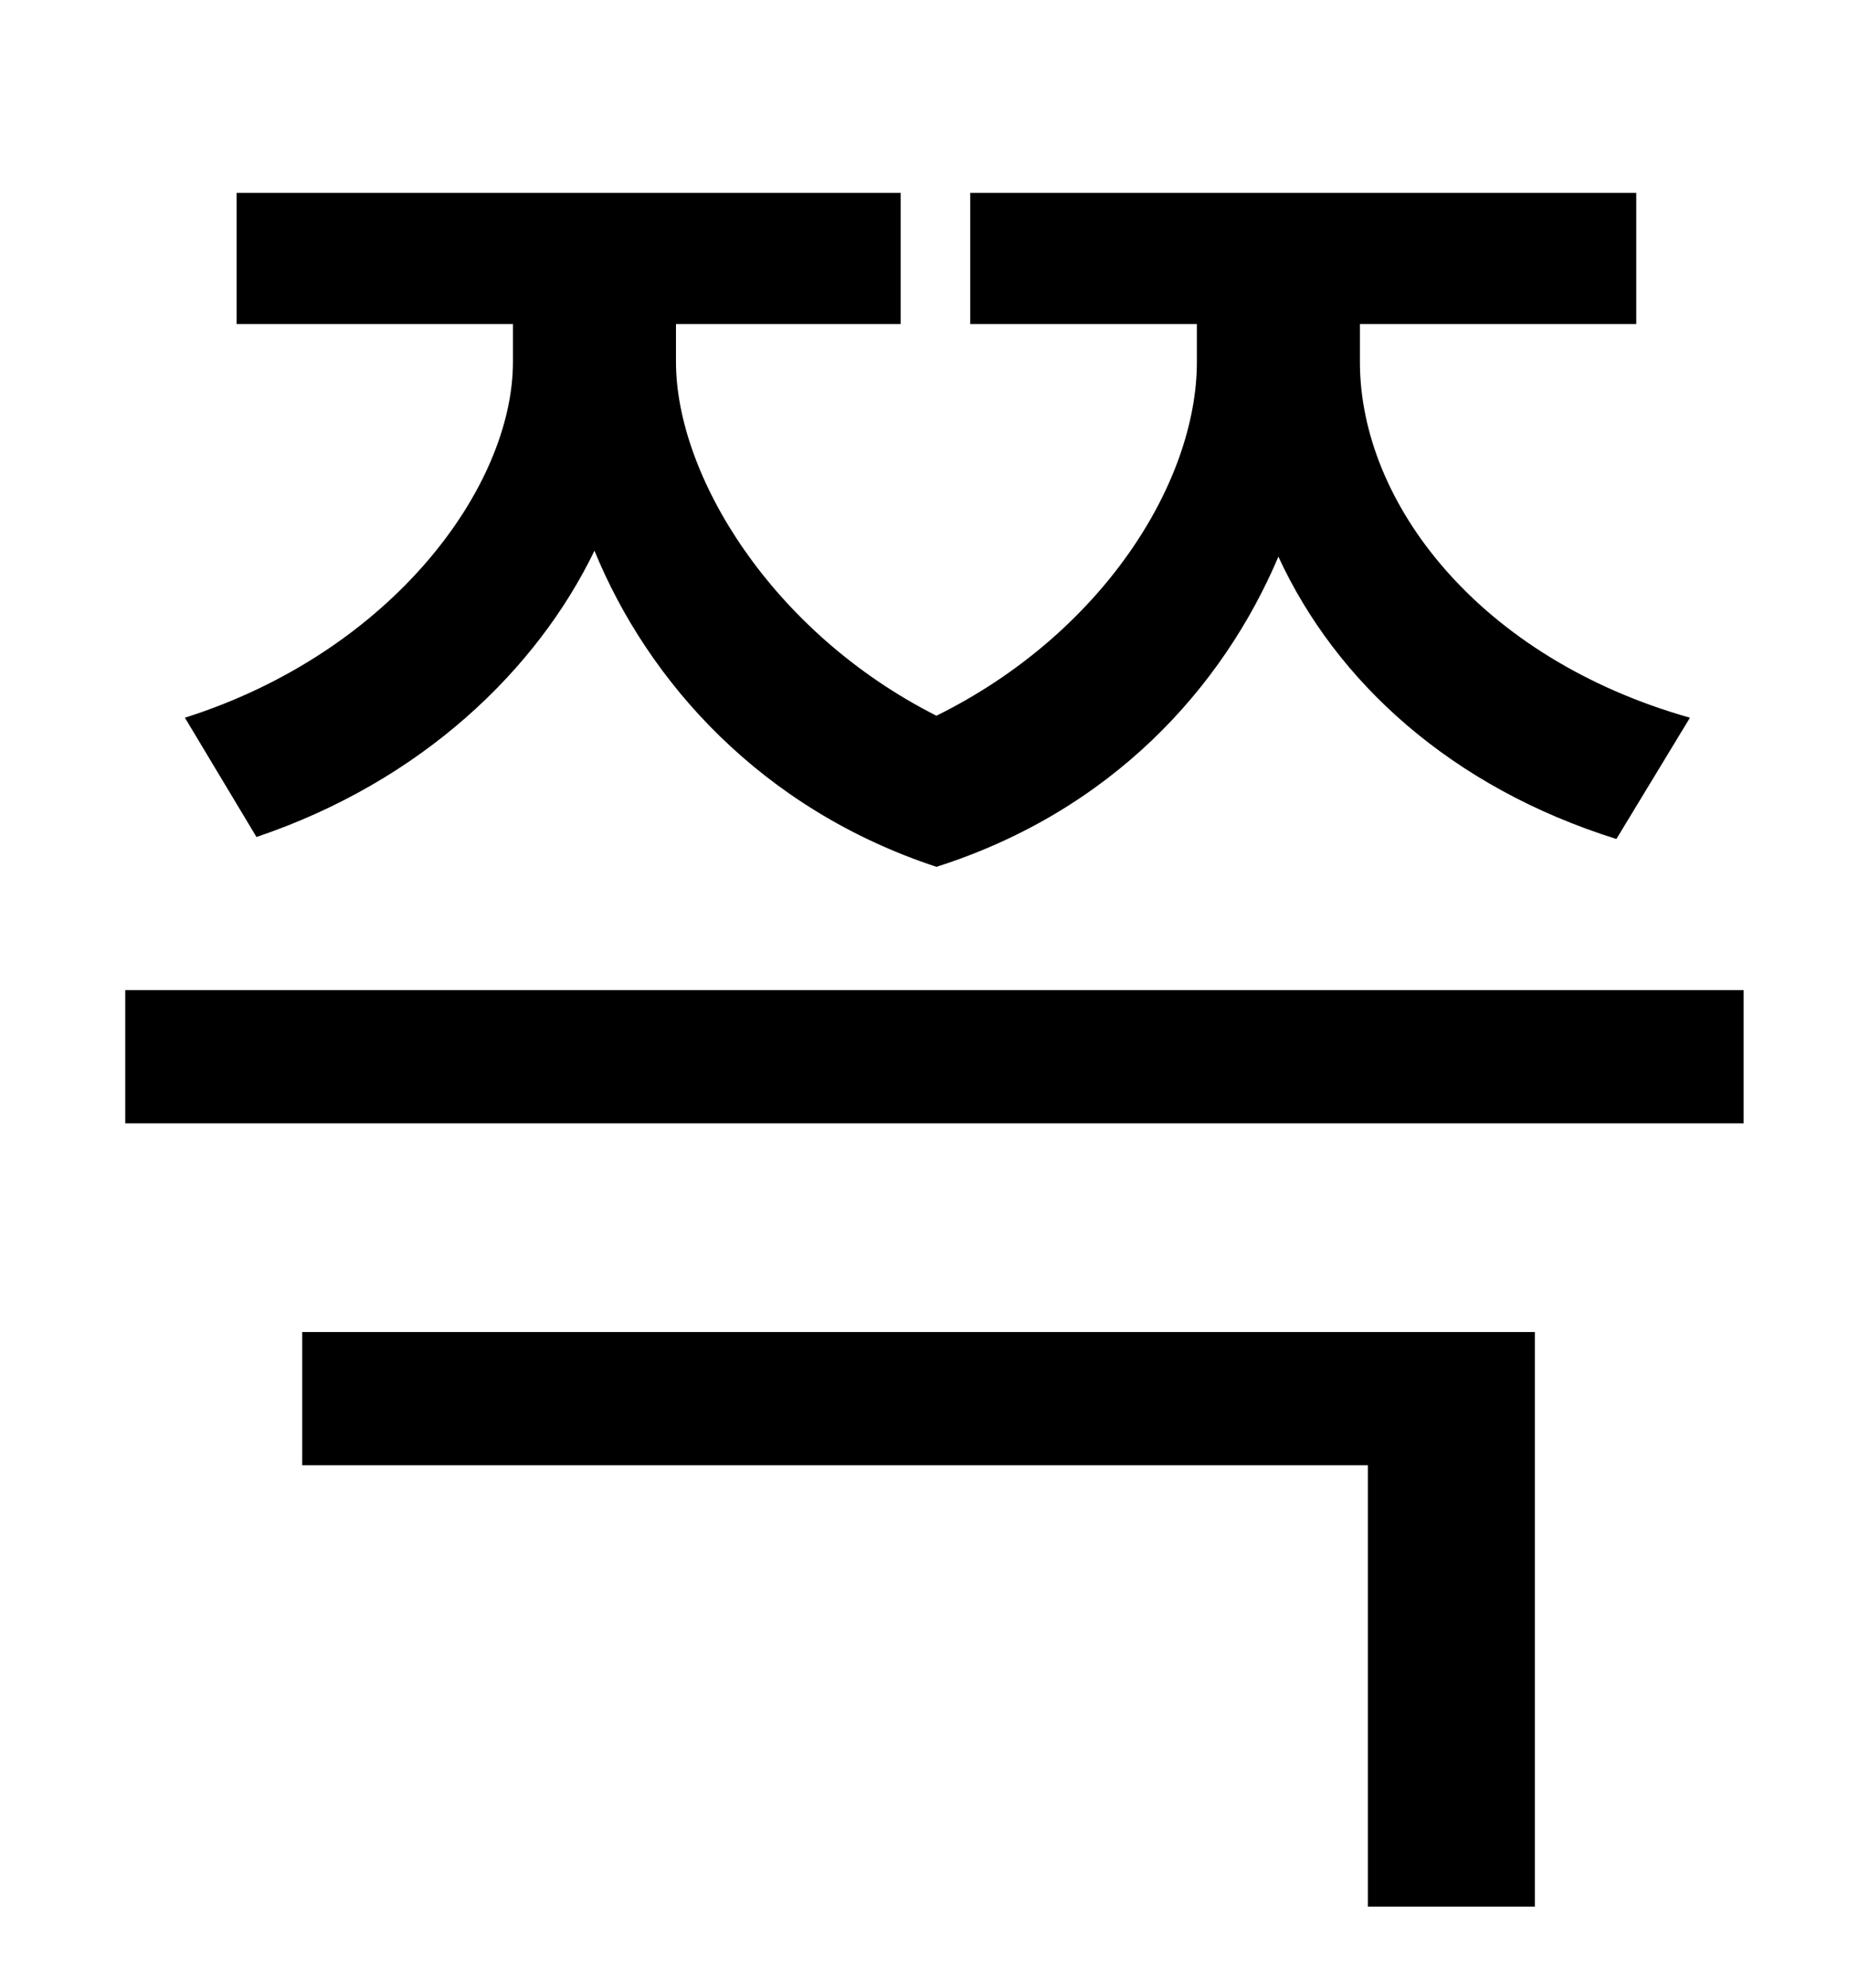 <?xml version="1.0" standalone="no"?>
<!DOCTYPE svg PUBLIC "-//W3C//DTD SVG 1.1//EN" "http://www.w3.org/Graphics/SVG/1.1/DTD/svg11.dtd" >
<svg xmlns="http://www.w3.org/2000/svg" xmlns:xlink="http://www.w3.org/1999/xlink" version="1.1" viewBox="-10 0 930 1000">
   <path fill="currentColor"
d="M119 421l-36 -60c104 -33 165 -116 165 -179v-19h-139v-66h334v66h-113v19c0 57 48 136 131 178c83 -41 131 -117 131 -178v-19h-114v-66h335v66h-139v19c0 71 60 149 166 179l-37 61c-83 -26 -141 -79 -170 -142c-28 66 -84 128 -172 156c-88 -29 -145 -93 -172 -159
c-29 60 -87 116 -170 144zM142 737v-67h620v289h-84v-222h-536zM53 498h814v67h-814v-67z" />
</svg>

